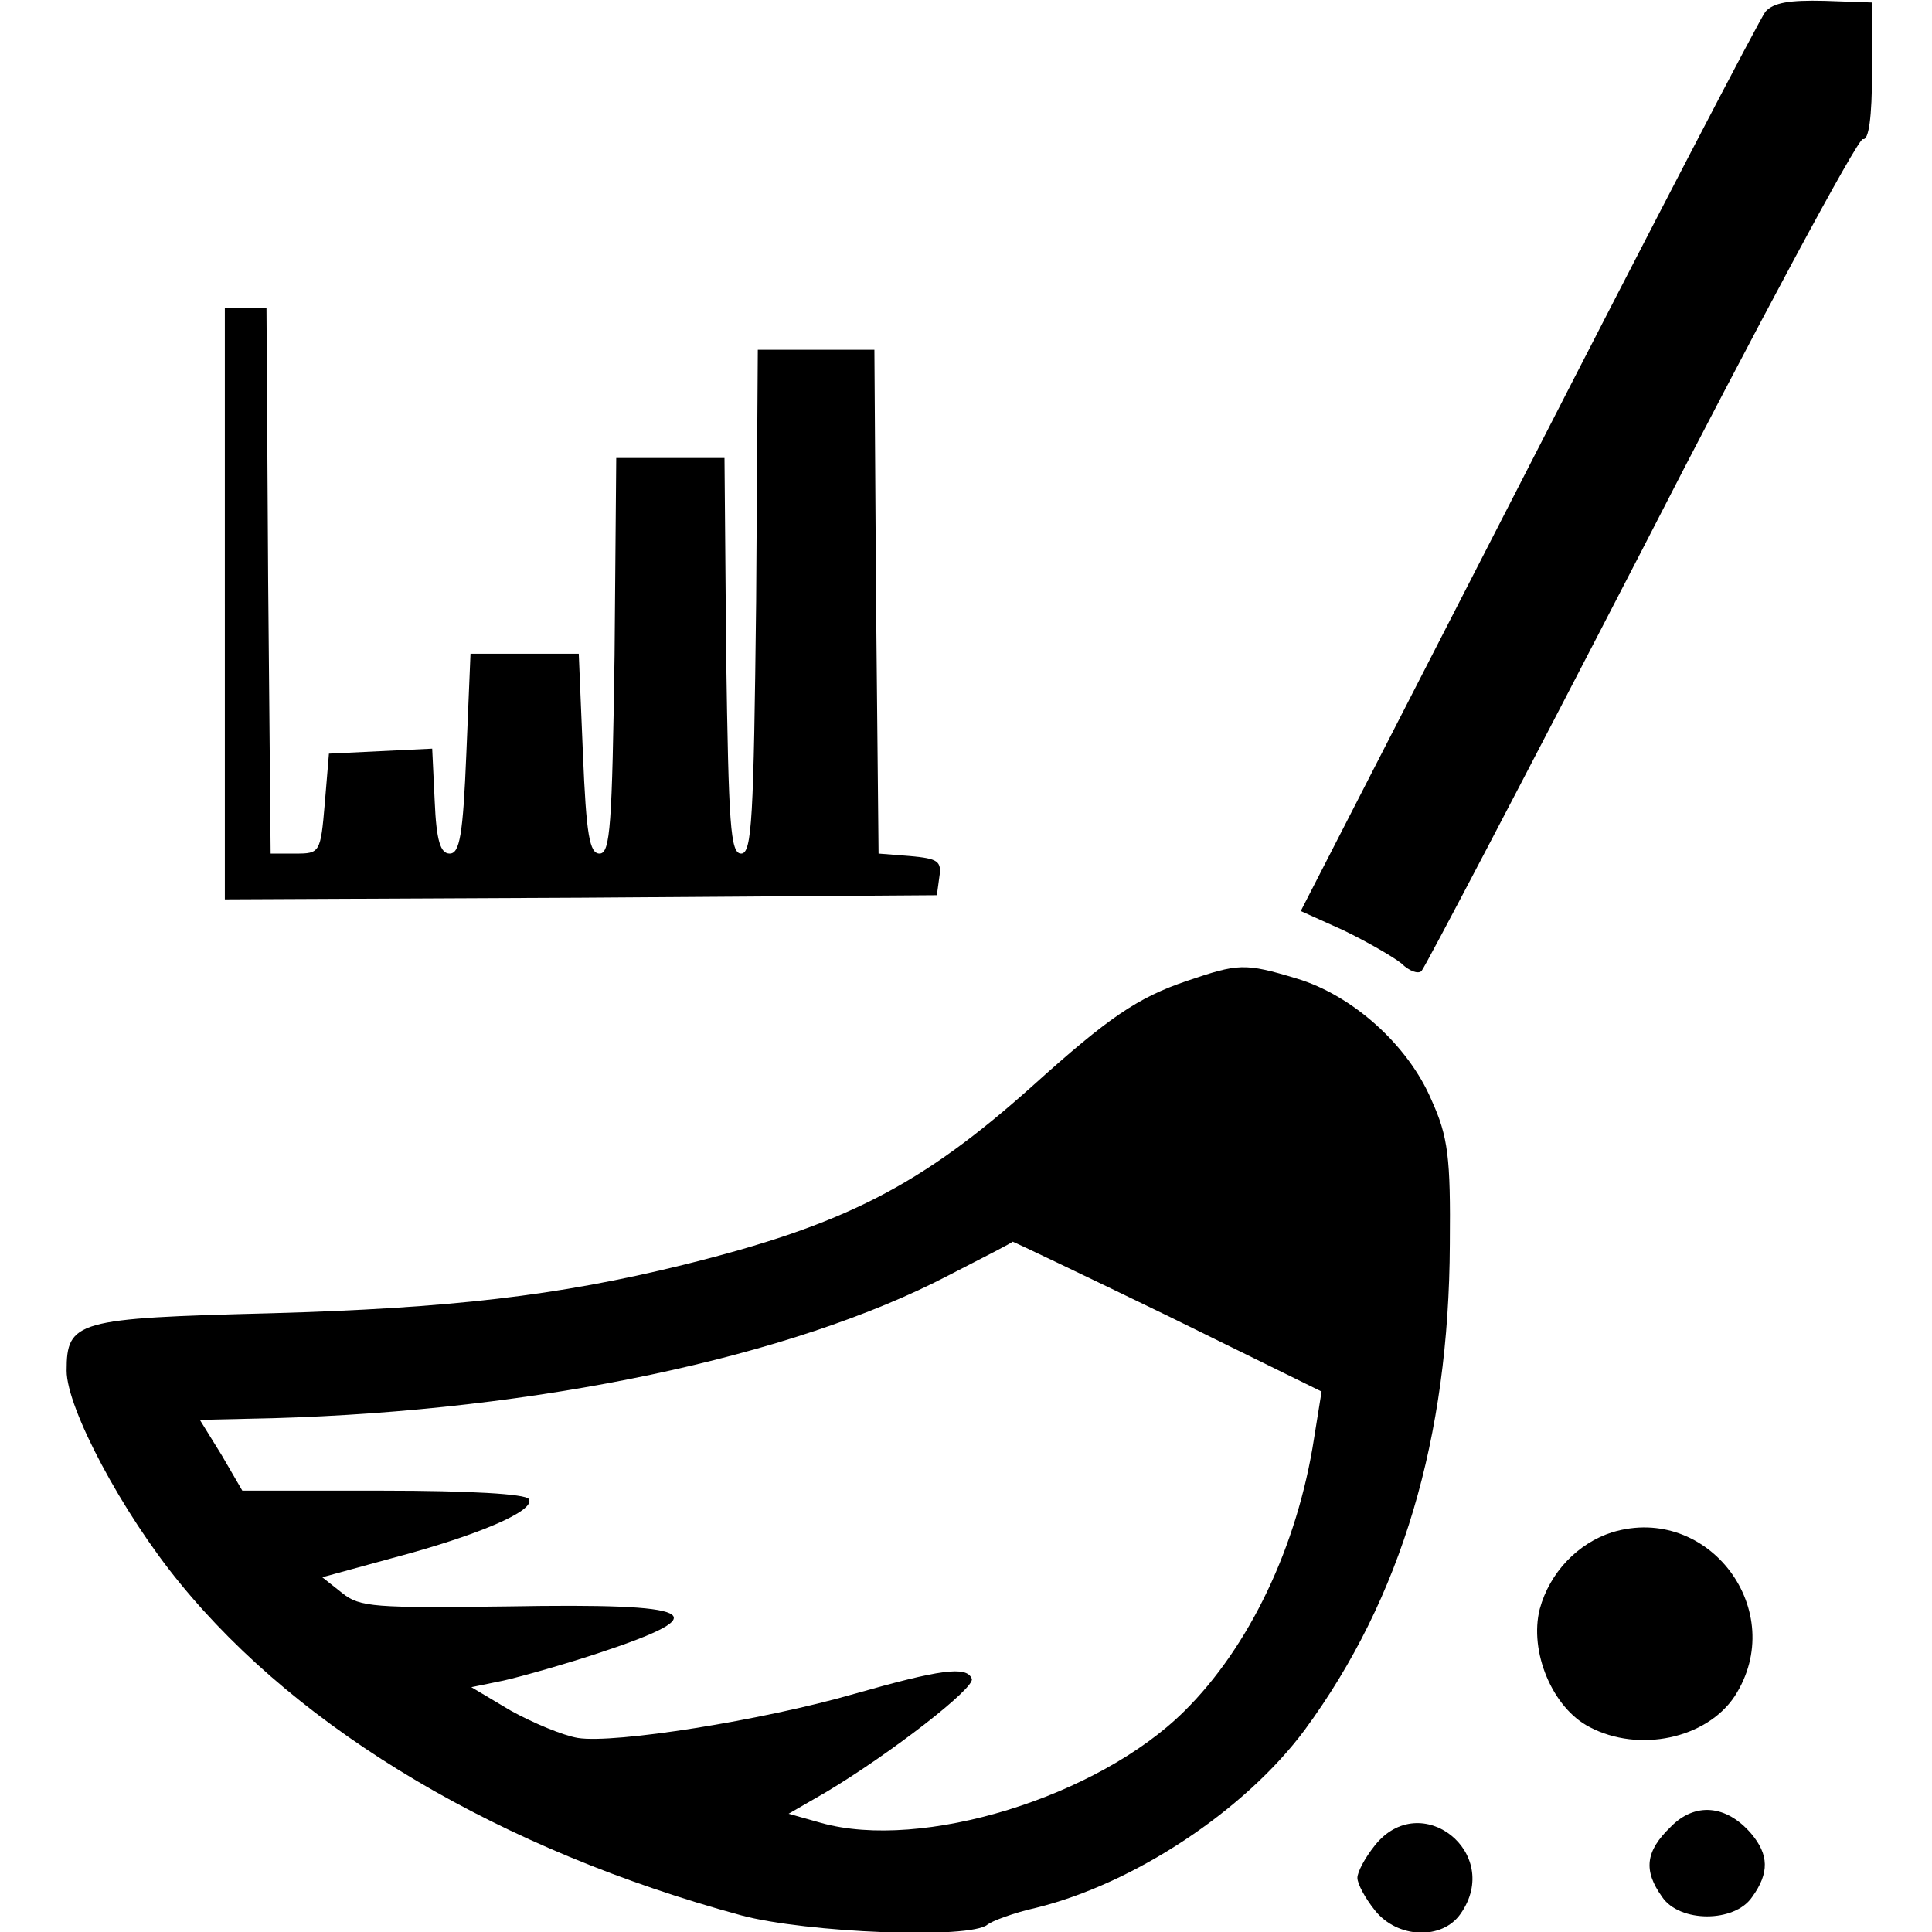 <?xml version="1.0" standalone="no"?>
<!DOCTYPE svg PUBLIC "-//W3C//DTD SVG 20010904//EN"
 "http://www.w3.org/TR/2001/REC-SVG-20010904/DTD/svg10.dtd">
<svg version="1.0" xmlns="http://www.w3.org/2000/svg"
 width="232pt" height="232pt" viewBox="0 0 232 232"
 preserveAspectRatio="xMidYMid meet">
<g transform="translate(0,232) scale(0.1,-0.1)"
fill="#000000" stroke="none">
<path d="M2120 2306 c-7 -9 -135 -255 -285 -548 l-273 -532 51 -23 c29 -14 60
-32 70 -40 9 -9 20 -13 24 -9 4 4 123 231 264 504 140 273 260 496 266 495 7
-2 11 26 11 81 l0 83 -57 2 c-42 1 -61 -2 -71 -13z"/>
<path d="M270 1595 l0 -355 428 2 427 3 3 22 c3 19 -2 22 -35 25 l-38 3 -3
303 -2 302 -70 0 -70 0 -2 -302 c-3 -262 -5 -303 -18 -303 -13 0 -15 34 -18
238 l-2 237 -65 0 -65 0 -2 -237 c-3 -204 -5 -238 -18 -238 -12 0 -16 22 -20
120 l-5 120 -65 0 -65 0 -5 -120 c-4 -98 -8 -120 -20 -120 -11 0 -16 15 -18
63 l-3 63 -62 -3 -62 -3 -5 -60 c-5 -59 -6 -60 -35 -60 l-30 0 -3 328 -2 327
-25 0 -25 0 0 -355z"/>
<path d="M1425 1142 c-59 -20 -94 -44 -184 -125 -135 -121 -227 -168 -421
-216 -150 -37 -280 -52 -495 -58 -233 -6 -245 -9 -245 -69 0 -45 67 -171 136
-255 146 -179 387 -321 674 -399 78 -21 276 -29 296 -11 5 4 31 14 58 20 118
29 251 117 323 214 116 158 173 350 174 583 1 104 -2 129 -22 173 -28 66 -95
126 -162 146 -63 19 -70 18 -132 -3z m-23 -402 l185 -91 -9 -56 c-20 -130 -78
-251 -156 -328 -104 -103 -315 -168 -436 -134 l-39 11 45 26 c77 46 179 125
175 136 -6 16 -39 11 -141 -18 -111 -32 -288 -60 -332 -53 -18 3 -54 18 -81
33 l-47 28 39 8 c22 5 75 20 117 34 141 47 116 59 -112 55 -160 -2 -178 -1
-199 16 l-24 19 84 23 c102 27 173 57 164 71 -4 6 -71 10 -175 10 l-169 0 -25
43 -26 42 88 2 c316 9 623 73 812 172 41 21 76 39 76 40 1 0 85 -40 186 -89z"/>
<path d="M1936 480 c-41 -13 -75 -48 -87 -92 -13 -51 15 -119 60 -142 59 -31
140 -14 174 37 66 102 -31 232 -147 197z"/>
<path d="M2006 126 c-30 -29 -33 -52 -10 -84 21 -31 87 -31 108 0 21 29 20 51
-1 76 -30 35 -68 38 -97 8z"/>
<path d="M1651 104 c-12 -15 -21 -32 -21 -39 0 -7 9 -24 21 -39 27 -34 81 -36
103 -4 51 73 -48 151 -103 82z"/>
</g>
</svg>
